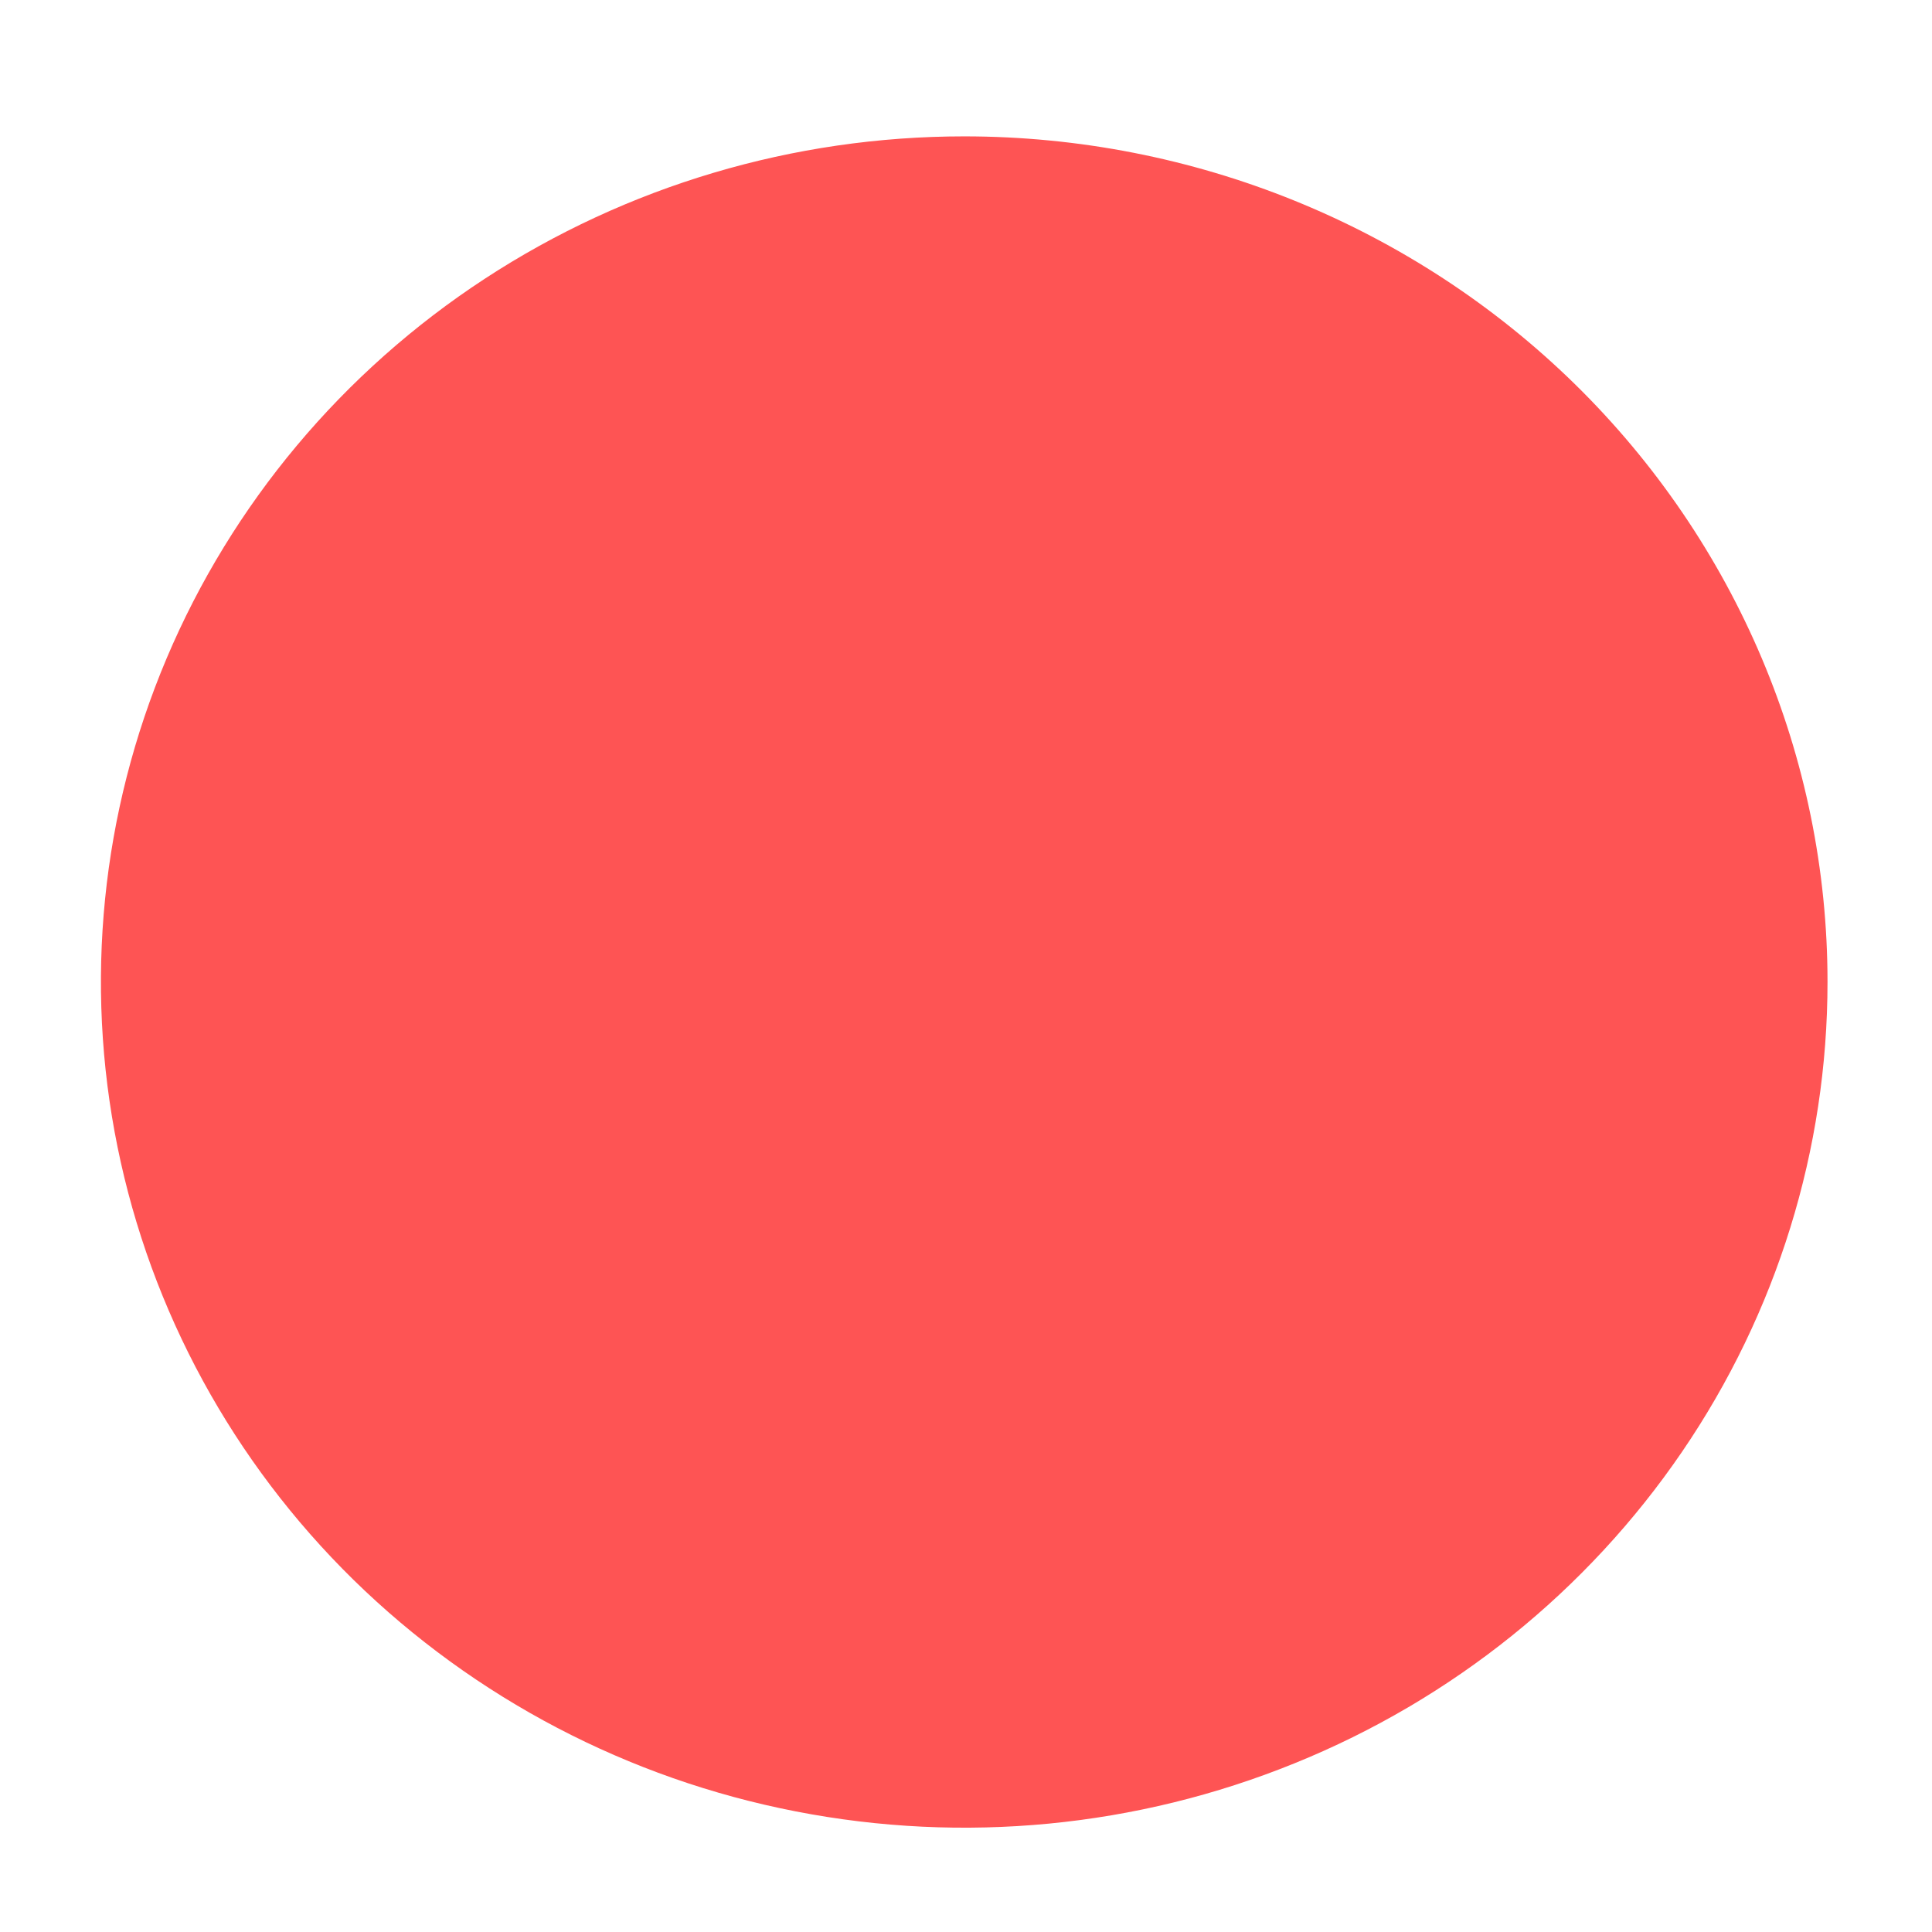 <?xml version="1.0" encoding="UTF-8" standalone="no"?><svg width='12' height='12' viewBox='0 0 12 12' fill='none' xmlns='http://www.w3.org/2000/svg'>
<g style='mix-blend-mode:color-dodge'>
<path d='M5.989 0.847C4.928 0.847 3.892 1.155 3.01 1.732C2.128 2.309 1.441 3.13 1.035 4.089C0.629 5.049 0.523 6.105 0.73 7.124C0.937 8.143 1.447 9.079 2.197 9.814C2.947 10.548 3.903 11.049 4.943 11.251C5.983 11.454 7.061 11.35 8.041 10.952C9.021 10.555 9.858 9.881 10.447 9.018C11.037 8.154 11.351 7.138 11.351 6.099C11.351 4.706 10.786 3.37 9.781 2.385C8.775 1.4 7.411 0.847 5.989 0.847Z' fill='#FE5454'/>
</g>
</svg>
